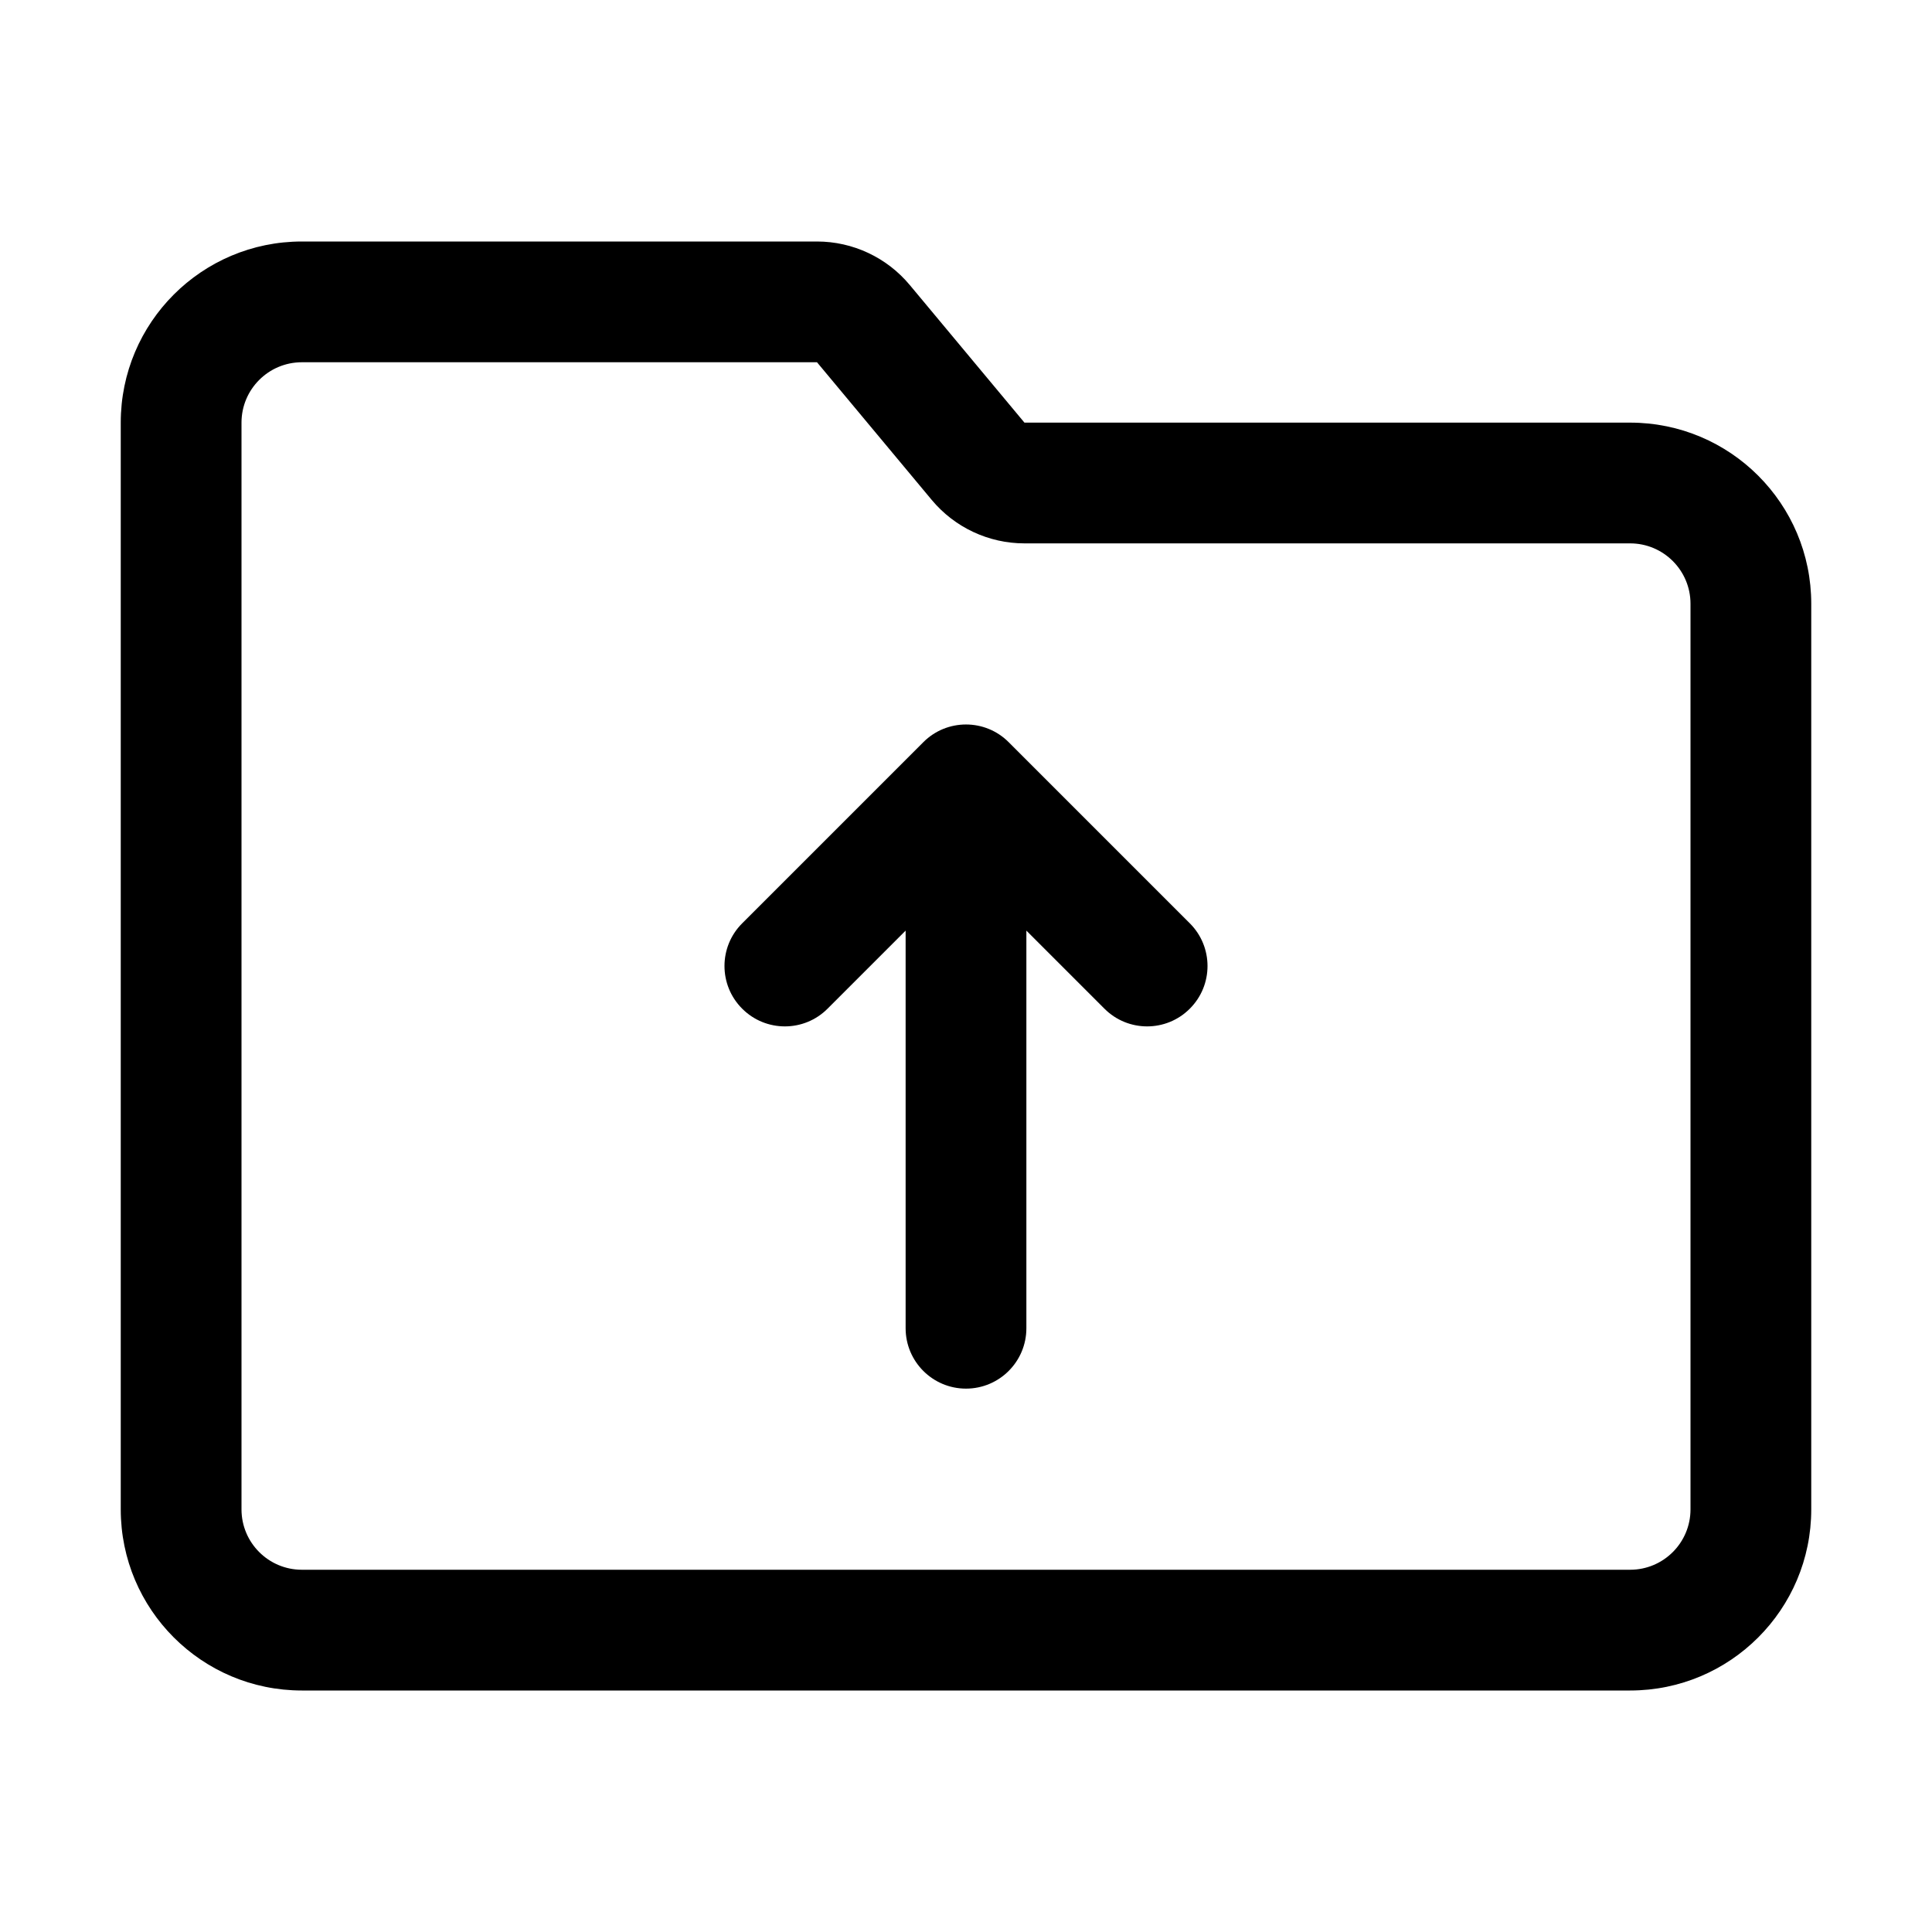<svg width="32" height="32" viewBox="0 0 32 32" fill="none" xmlns="http://www.w3.org/2000/svg">
<path d="M16.707 12.293C16.317 11.902 15.683 11.902 15.293 12.293L12.293 15.293C11.902 15.683 11.902 16.317 12.293 16.707C12.683 17.098 13.317 17.098 13.707 16.707L15 15.414V22C15 22.552 15.448 23 16 23C16.552 23 17 22.552 17 22V15.414L18.293 16.707C18.683 17.098 19.317 17.098 19.707 16.707C20.098 16.317 20.098 15.683 19.707 15.293L16.707 12.293Z" fill="black"/>
<path fill-rule="evenodd" clip-rule="evenodd" d="M5 4C3.343 4 2 5.343 2 7V25C2 26.657 3.343 28 5 28H27C28.657 28 30 26.657 30 25V10C30 8.343 28.657 7 27 7L16.968 7L15.068 4.72C14.688 4.264 14.125 4 13.532 4H5ZM4 7C4 6.448 4.448 6 5 6H13.532L15.432 8.28C15.812 8.736 16.375 9 16.968 9H27C27.552 9 28 9.448 28 10V25C28 25.552 27.552 26 27 26H5C4.448 26 4 25.552 4 25V7Z" fill="black"/>
</svg>
